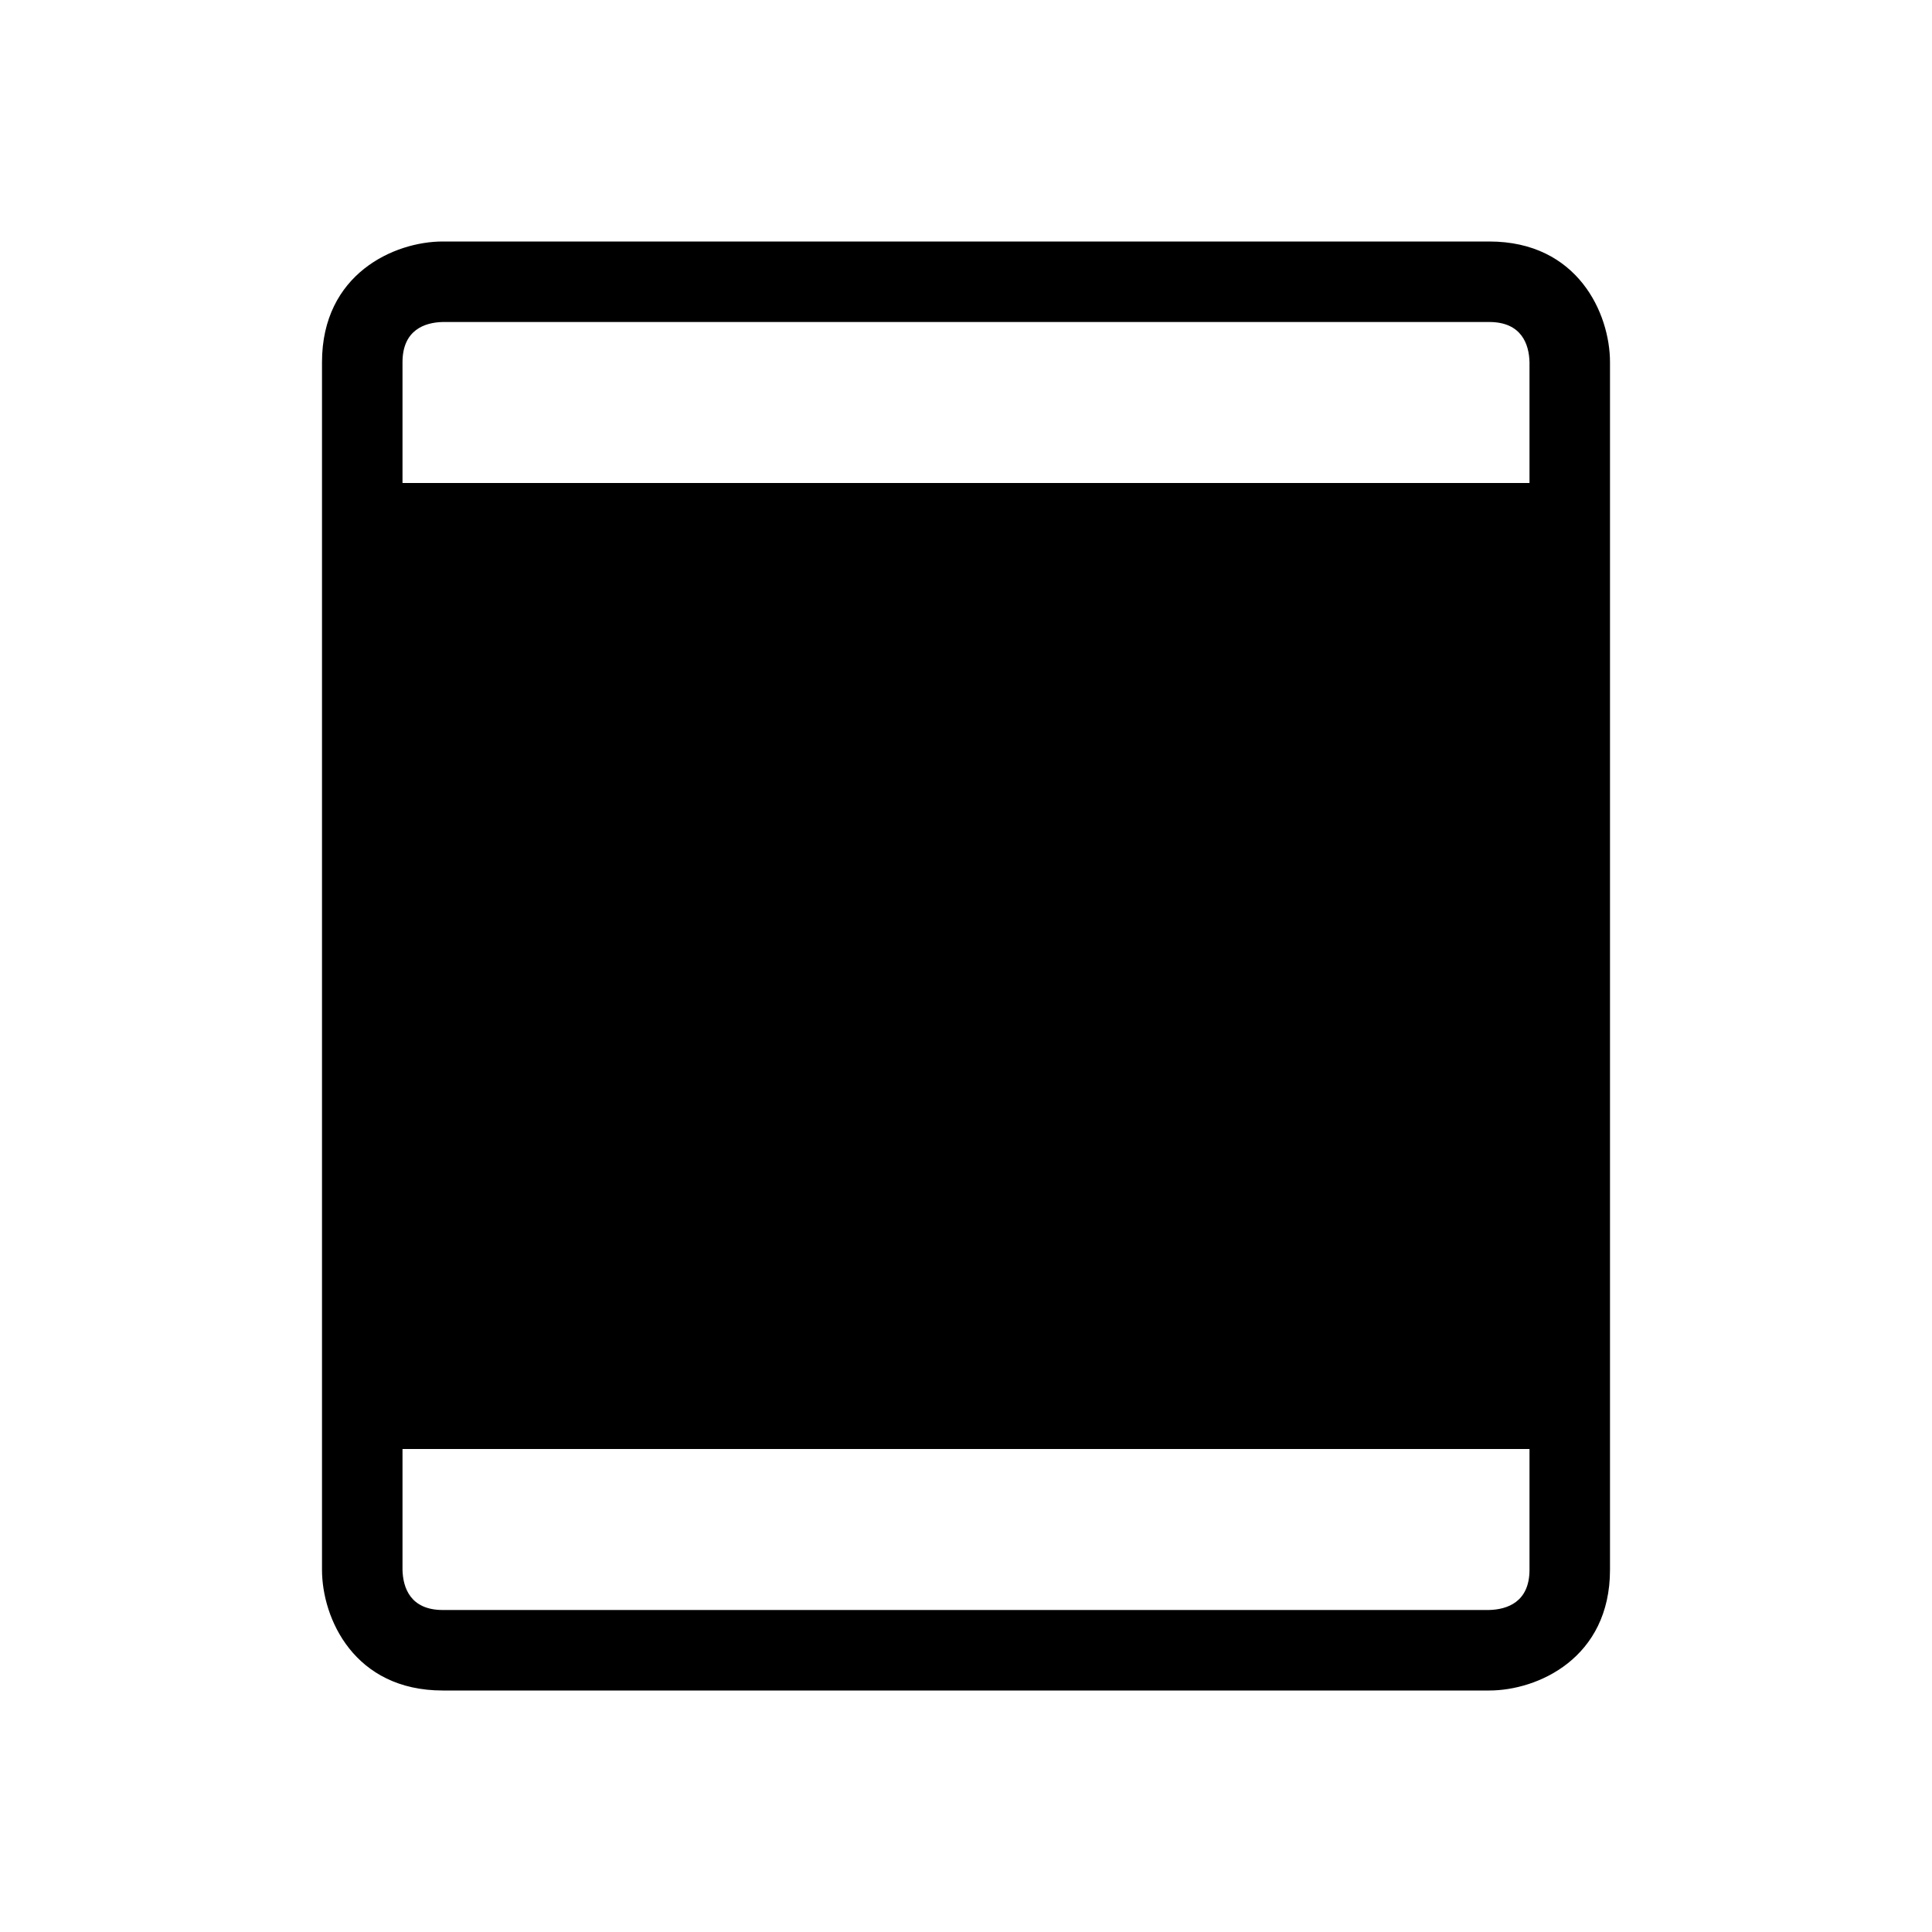 <?xml version="1.0" encoding="utf-8"?>
<!-- Generator: Adobe Illustrator 16.0.0, SVG Export Plug-In . SVG Version: 6.00 Build 0)  -->
<svg xmlns="http://www.w3.org/2000/svg" xmlns:xlink="http://www.w3.org/1999/xlink" version="1.1" id="Layer_1" x="0px" y="0px" width="48px" height="48px" viewBox="0 0 48 48" enable-background="new 0 0 48 48" xml:space="preserve">
<path d="M37,6H11C9.8,6,8,6.8,8,9v30c0,1.21,0.8,3,3,3h26c1.2,0,3-0.8,3-3V9C40,7.79,39.2,6,37,6z M38,39c0,0.8-0.55,0.99-1.01,1H11  c-0.8,0-0.99-0.55-1-1v-3h28V39z M38,12H10V9c0-0.8,0.55-0.99,1-1h26c0.8,0,0.99,0.55,1,1V12z"/>
</svg>
